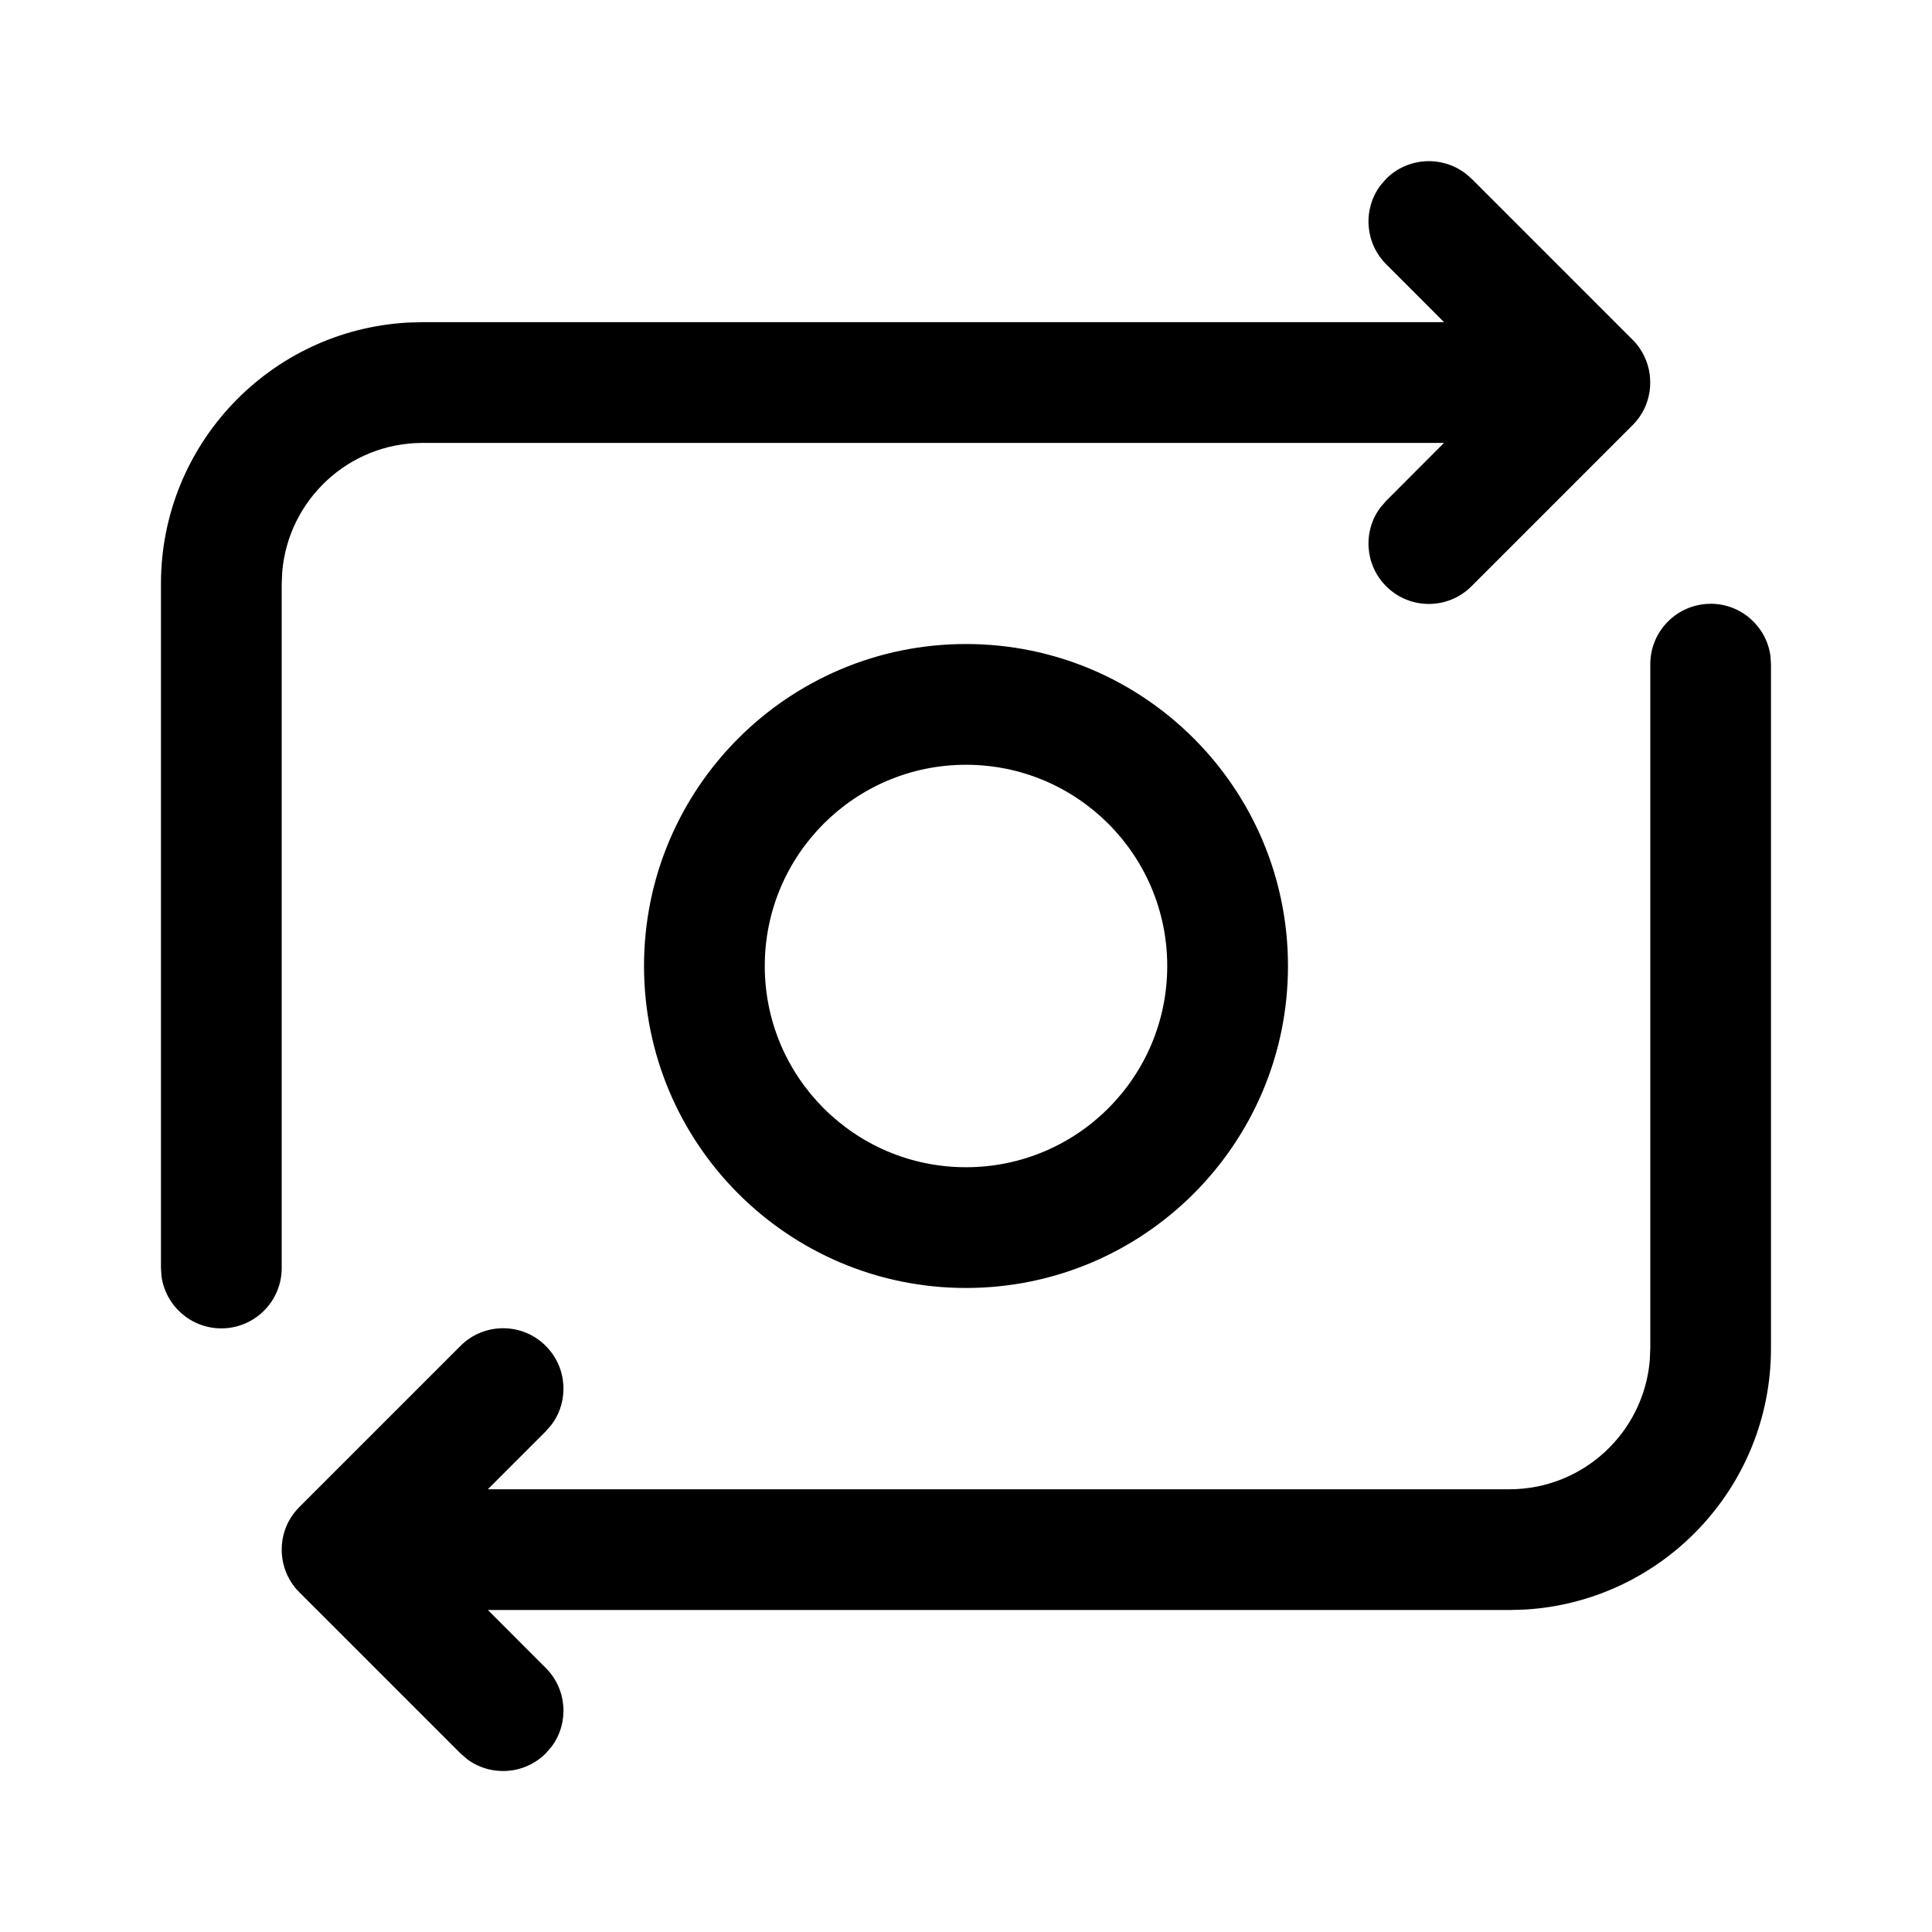 <!-- Generated by IcoMoon.io -->
<svg version="1.1" xmlns="http://www.w3.org/2000/svg" width="32" height="32" viewBox="0 0 32 32">
<title>camera-switch</title>
<path d="M28.333 10c0.506 0 0.925 0.376 0.991 0.864l0.009 0.136v11.333c0 2.311-1.809 4.199-4.087 4.327l-0.246 0.007h-16.919l0.959 0.96c0.355 0.355 0.387 0.911 0.097 1.302l-0.097 0.112c-0.355 0.355-0.911 0.387-1.302 0.097l-0.112-0.097-2.667-2.667-0.085-0.096c-0.003-0.004-0.006-0.009-0.010-0.013l0.094 0.109c-0.049-0.049-0.093-0.103-0.129-0.159-0.018-0.027-0.034-0.055-0.049-0.084-0.006-0.012-0.012-0.024-0.018-0.035-0.017-0.036-0.032-0.074-0.045-0.113-0.003-0.009-0.006-0.017-0.008-0.025-0.028-0.091-0.043-0.189-0.043-0.291 0-0.051 0.004-0.101 0.011-0.151 0.002-0.015 0.005-0.031 0.008-0.047 0.007-0.033 0.015-0.066 0.025-0.097 0.005-0.015 0.010-0.032 0.016-0.048 0.011-0.031 0.024-0.060 0.037-0.089 0.007-0.015 0.016-0.032 0.025-0.048 0.018-0.032 0.036-0.062 0.057-0.091 0.005-0.008 0.011-0.016 0.017-0.024 0.034-0.044 0.064-0.079 0.097-0.112l2.667-2.667c0.391-0.391 1.024-0.391 1.414 0 0.355 0.355 0.387 0.911 0.097 1.302l-0.097 0.112-0.96 0.96h16.92c1.224 0 2.228-0.943 2.326-2.142l0.008-0.191v-11.333c0-0.552 0.448-1 1-1zM24.262 2.863l0.112 0.097 2.667 2.667c0.034 0.034 0.065 0.070 0.094 0.109l-0.094-0.109c0.049 0.049 0.093 0.103 0.129 0.159 0.018 0.027 0.034 0.055 0.049 0.084 0.007 0.012 0.012 0.024 0.018 0.036 0.017 0.036 0.032 0.074 0.045 0.113 0.003 0.009 0.006 0.017 0.008 0.025 0.028 0.091 0.043 0.189 0.043 0.291 0 0.051-0.004 0.101-0.011 0.151-0.002 0.013-0.004 0.026-0.007 0.039-0.007 0.036-0.016 0.071-0.026 0.106-0.005 0.016-0.010 0.032-0.016 0.048-0.011 0.031-0.024 0.061-0.037 0.089-0.007 0.015-0.016 0.032-0.025 0.048-0.018 0.032-0.037 0.062-0.057 0.091-0.005 0.008-0.011 0.016-0.017 0.024-0.032 0.042-0.060 0.075-0.091 0.106l-0.006 0.006-2.667 2.667c-0.391 0.391-1.024 0.391-1.414 0-0.355-0.355-0.387-0.911-0.097-1.302l0.097-0.112 0.958-0.96h-16.917c-1.224 0-2.228 0.943-2.326 2.142l-0.008 0.191v11.333c0 0.552-0.448 1-1 1-0.506 0-0.925-0.376-0.991-0.864l-0.009-0.136v-11.333c0-2.311 1.809-4.199 4.087-4.326l0.246-0.007h16.919l-0.959-0.96c-0.355-0.355-0.387-0.911-0.097-1.302l0.097-0.112c0.355-0.355 0.911-0.387 1.302-0.097zM16 10.667c2.945 0 5.333 2.388 5.333 5.333s-2.388 5.333-5.333 5.333c-2.946 0-5.333-2.388-5.333-5.333s2.388-5.333 5.333-5.333zM16 12.667c-1.841 0-3.333 1.492-3.333 3.333s1.492 3.333 3.333 3.333c1.841 0 3.333-1.492 3.333-3.333s-1.492-3.333-3.333-3.333z"></path>
</svg>
